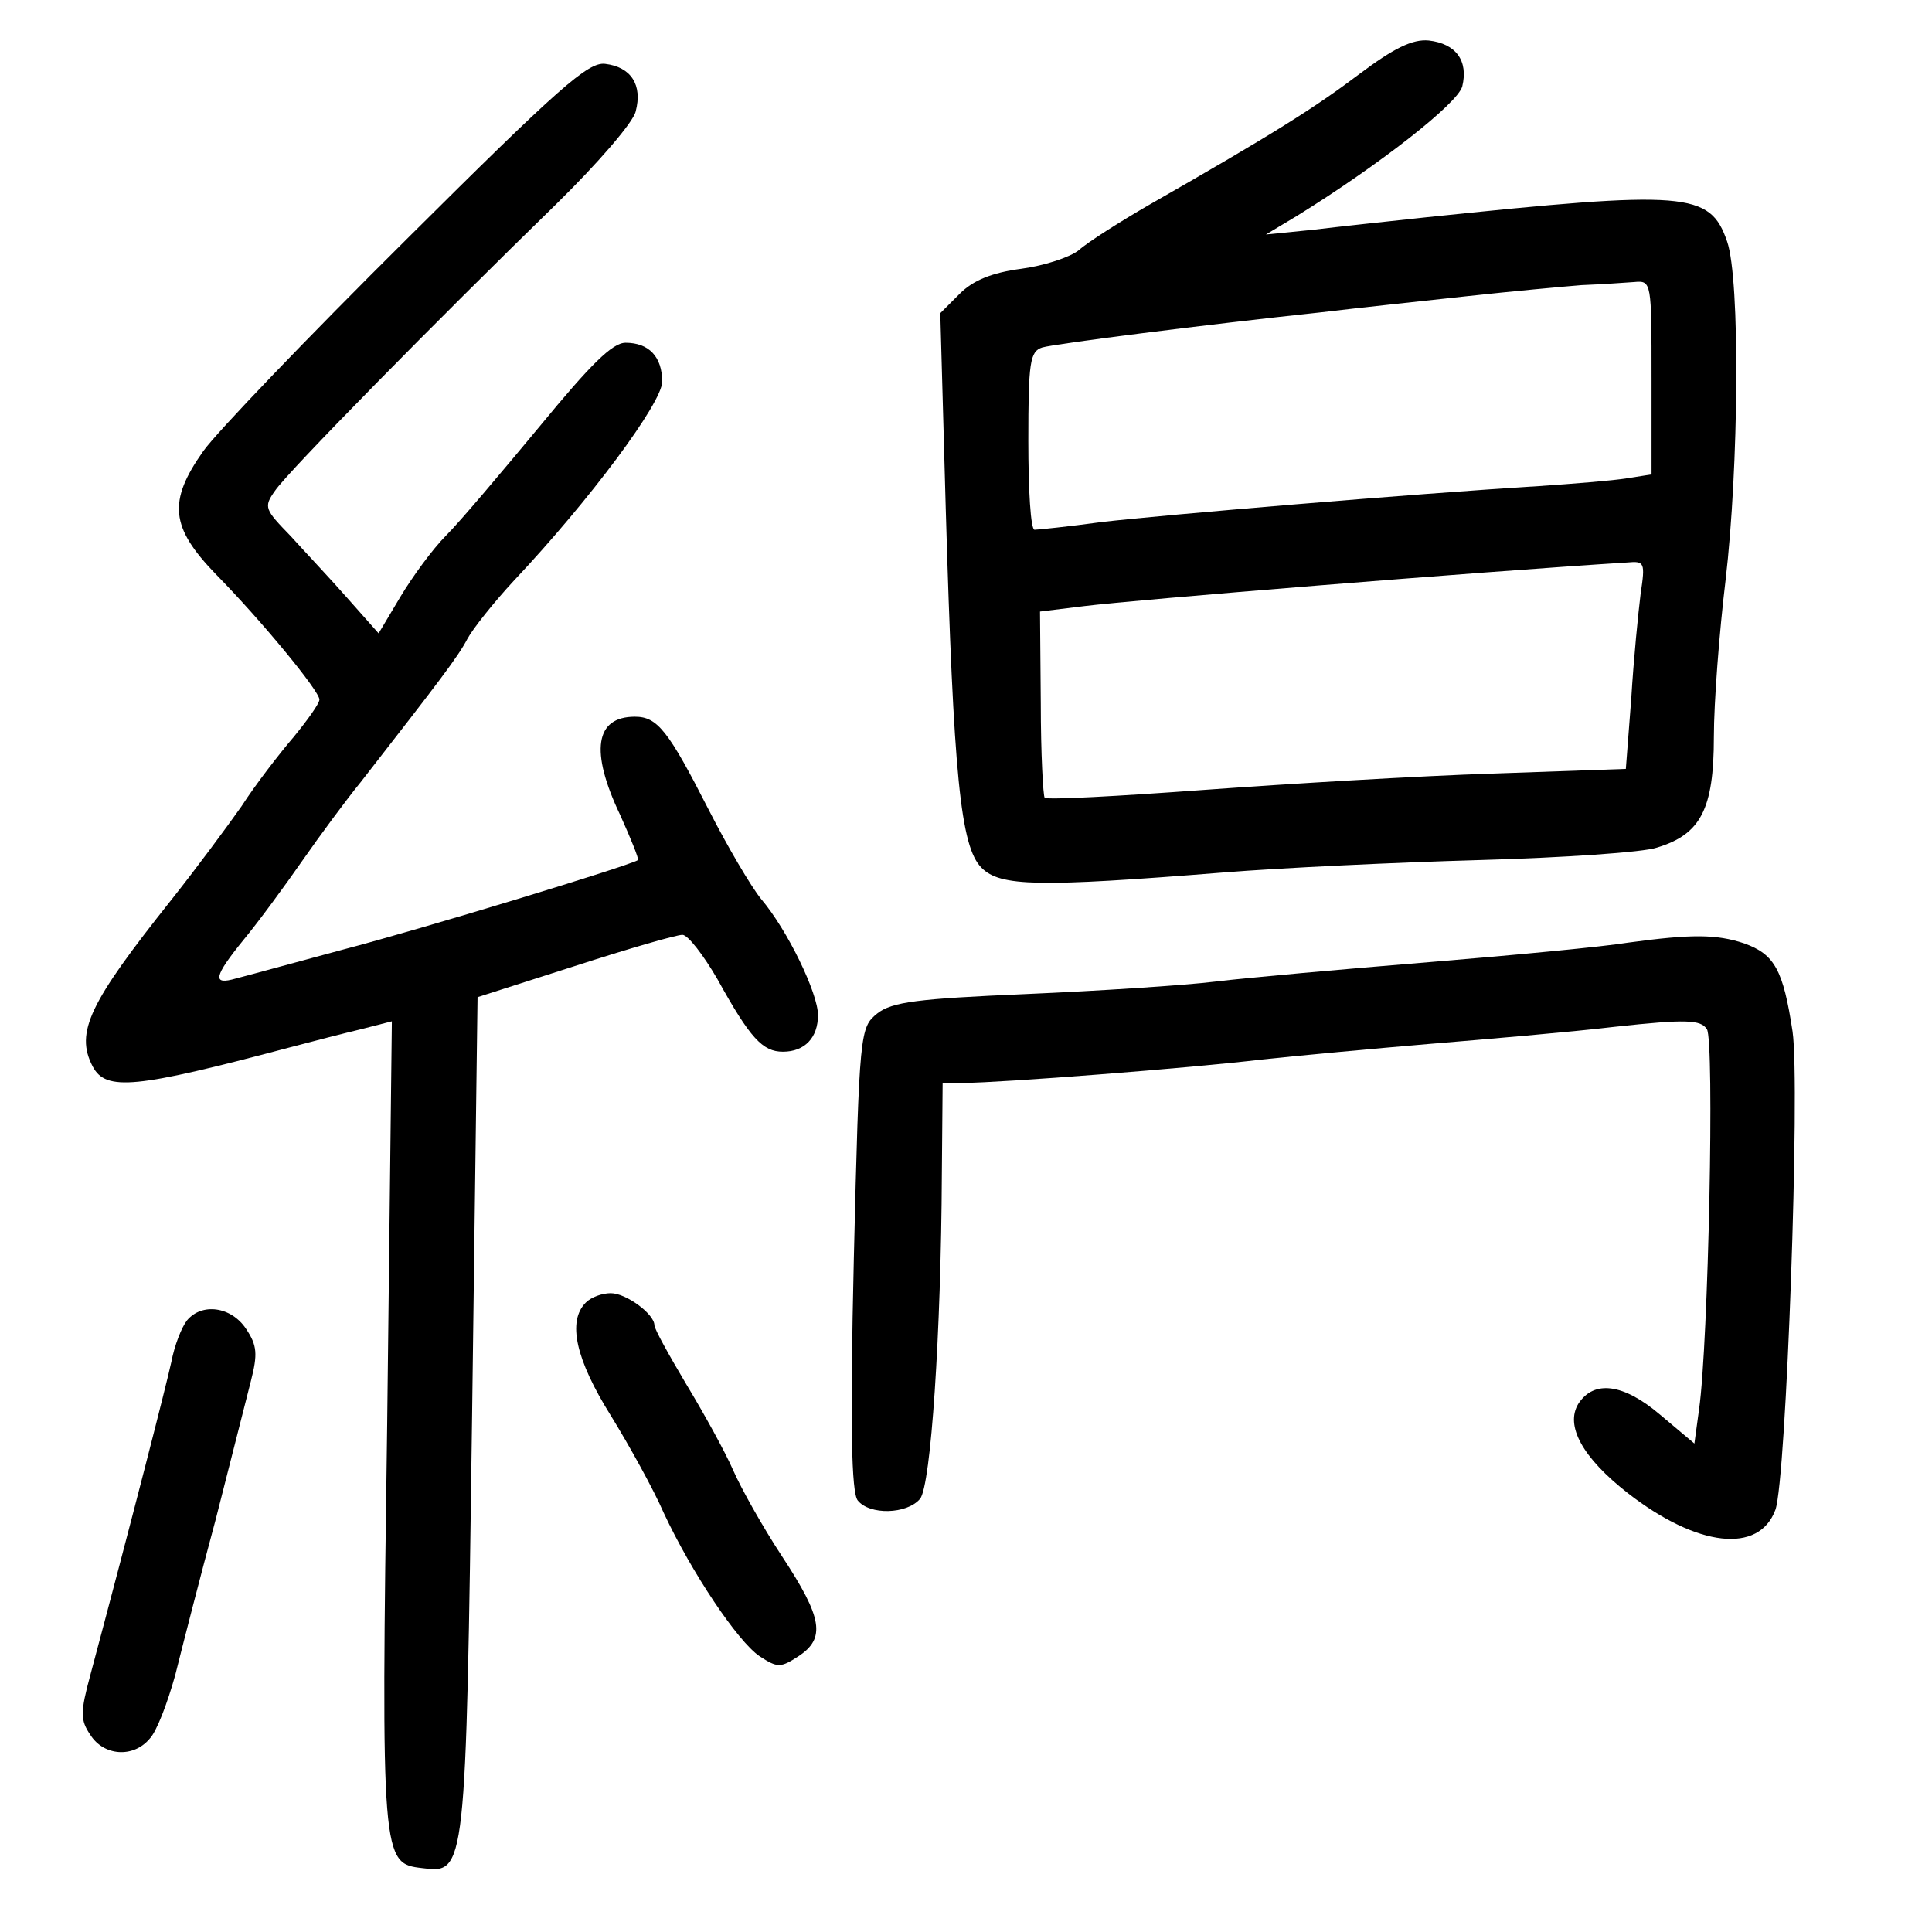 <?xml version="1.0" standalone="no"?>
<!DOCTYPE svg PUBLIC "-//W3C//DTD SVG 20010904//EN"
 "http://www.w3.org/TR/2001/REC-SVG-20010904/DTD/svg10.dtd">
<svg version="1.0" xmlns="http://www.w3.org/2000/svg"
 width="248pt" height="248pt" viewBox="0 0 248 248"
 preserveAspectRatio="xMidYMid meet">
<g transform="translate(0,248) scale(0.1,-0.1)"
fill="#000000" stroke="none">
<path d="M1745 2385 c-57 -43 -109 -76 -270 -168 -38 -22 -79 -48 -90 -58 -11
-9 -44 -20 -74 -24 -38 -5 -62 -15 -79 -32 l-25 -25 7 -251 c10 -344 19 -434
46 -461 24 -24 72 -25 310 -6 74 6 223 13 330 16 107 3 210 10 227 16 56 17
73 49 73 142 0 44 7 135 15 201 17 145 19 386 2 435 -22 64 -52 66 -387 31
-47 -5 -112 -12 -145 -16 l-60 -6 40 24 c105 65 206 144 212 166 8 33 -8 55
-43 59 -21 2 -45 -10 -89 -43z m375 -390 l0 -124 -32 -5 c-18 -3 -69 -7 -113
-10 -163 -10 -482 -37 -560 -46 -44 -6 -83 -10 -87 -10 -5 0 -8 51 -8 114 0
101 2 115 18 120 18 5 207 29 357 45 50 6 135 15 190 21 55 6 120 12 145 14
25 1 55 3 68 4 22 2 22 0 22 -123z m-14 -277 c-3 -24 -9 -84 -12 -134 l-7 -91
-171 -6 c-94 -3 -261 -13 -371 -21 -109 -8 -201 -13 -204 -10 -2 2 -5 57 -5
121 l-1 118 57 7 c64 8 506 44 697 56 22 2 23 0 17 -40z"/>
<path d="M522 2173 c-126 -125 -244 -248 -261 -272 -46 -65 -42 -98 16 -158
59 -60 133 -150 133 -161 0 -5 -15 -26 -33 -48 -18 -21 -49 -61 -67 -89 -19
-27 -59 -81 -90 -120 -105 -132 -124 -170 -101 -214 17 -32 55 -28 251 24 30
8 73 19 94 24 l39 10 -6 -517 c-8 -561 -7 -564 45 -570 56 -7 56 -8 64 581 l7
537 125 40 c68 22 130 40 138 40 7 0 27 -26 45 -57 42 -76 58 -93 84 -93 28 0
45 18 45 47 0 28 -39 109 -73 149 -13 16 -43 67 -67 114 -52 102 -66 120 -95
120 -51 0 -58 -44 -19 -126 14 -31 24 -56 23 -58 -10 -7 -279 -89 -379 -115
-63 -17 -125 -34 -137 -37 -31 -9 -29 2 10 50 19 23 52 68 75 101 23 33 57 79
75 101 102 131 125 161 137 184 7 13 34 47 60 75 97 103 190 228 190 255 0 32
-17 50 -47 50 -17 0 -45 -28 -110 -107 -49 -59 -102 -122 -120 -140 -18 -18
-44 -54 -59 -79 l-28 -47 -39 44 c-21 24 -55 60 -74 81 -33 34 -35 37 -20 58
16 24 210 221 361 368 53 52 99 105 102 119 9 34 -6 57 -39 61 -22 3 -60 -31
-255 -225z"/>
<path d="M2090 1270 c-30 -5 -145 -16 -255 -25 -110 -9 -234 -20 -275 -25 -41
-5 -151 -12 -243 -16 -139 -6 -172 -10 -191 -25 -22 -18 -23 -22 -30 -315 -5
-216 -3 -300 5 -310 15 -19 63 -18 80 2 14 17 27 213 28 417 l1 117 28 0 c45
0 291 19 382 30 47 5 144 14 215 20 72 6 179 15 238 22 92 10 110 9 118 -3 10
-14 2 -404 -10 -488 l-6 -44 -44 37 c-47 40 -85 45 -105 14 -17 -28 5 -69 64
-115 89 -69 168 -78 189 -21 14 38 32 546 22 614 -12 79 -23 99 -62 113 -36
12 -68 12 -149 1z"/>
<path d="M752 808 c-24 -24 -13 -73 32 -145 24 -39 55 -95 68 -125 36 -77 95
-165 123 -184 23 -15 27 -15 50 0 35 23 31 49 -21 128 -25 38 -53 88 -63 111
-10 23 -37 72 -60 110 -22 37 -41 71 -41 76 0 14 -36 41 -56 41 -11 0 -25 -5
-32 -12z"/>
<path d="M240 785 c-7 -9 -16 -32 -20 -53 -7 -32 -50 -200 -104 -402 -13 -48
-13 -58 0 -77 17 -27 55 -30 76 -5 9 9 23 46 33 82 9 36 32 126 52 200 19 74
39 154 45 177 9 35 8 46 -6 67 -19 29 -57 34 -76 11z"/>
</g>
</svg>
